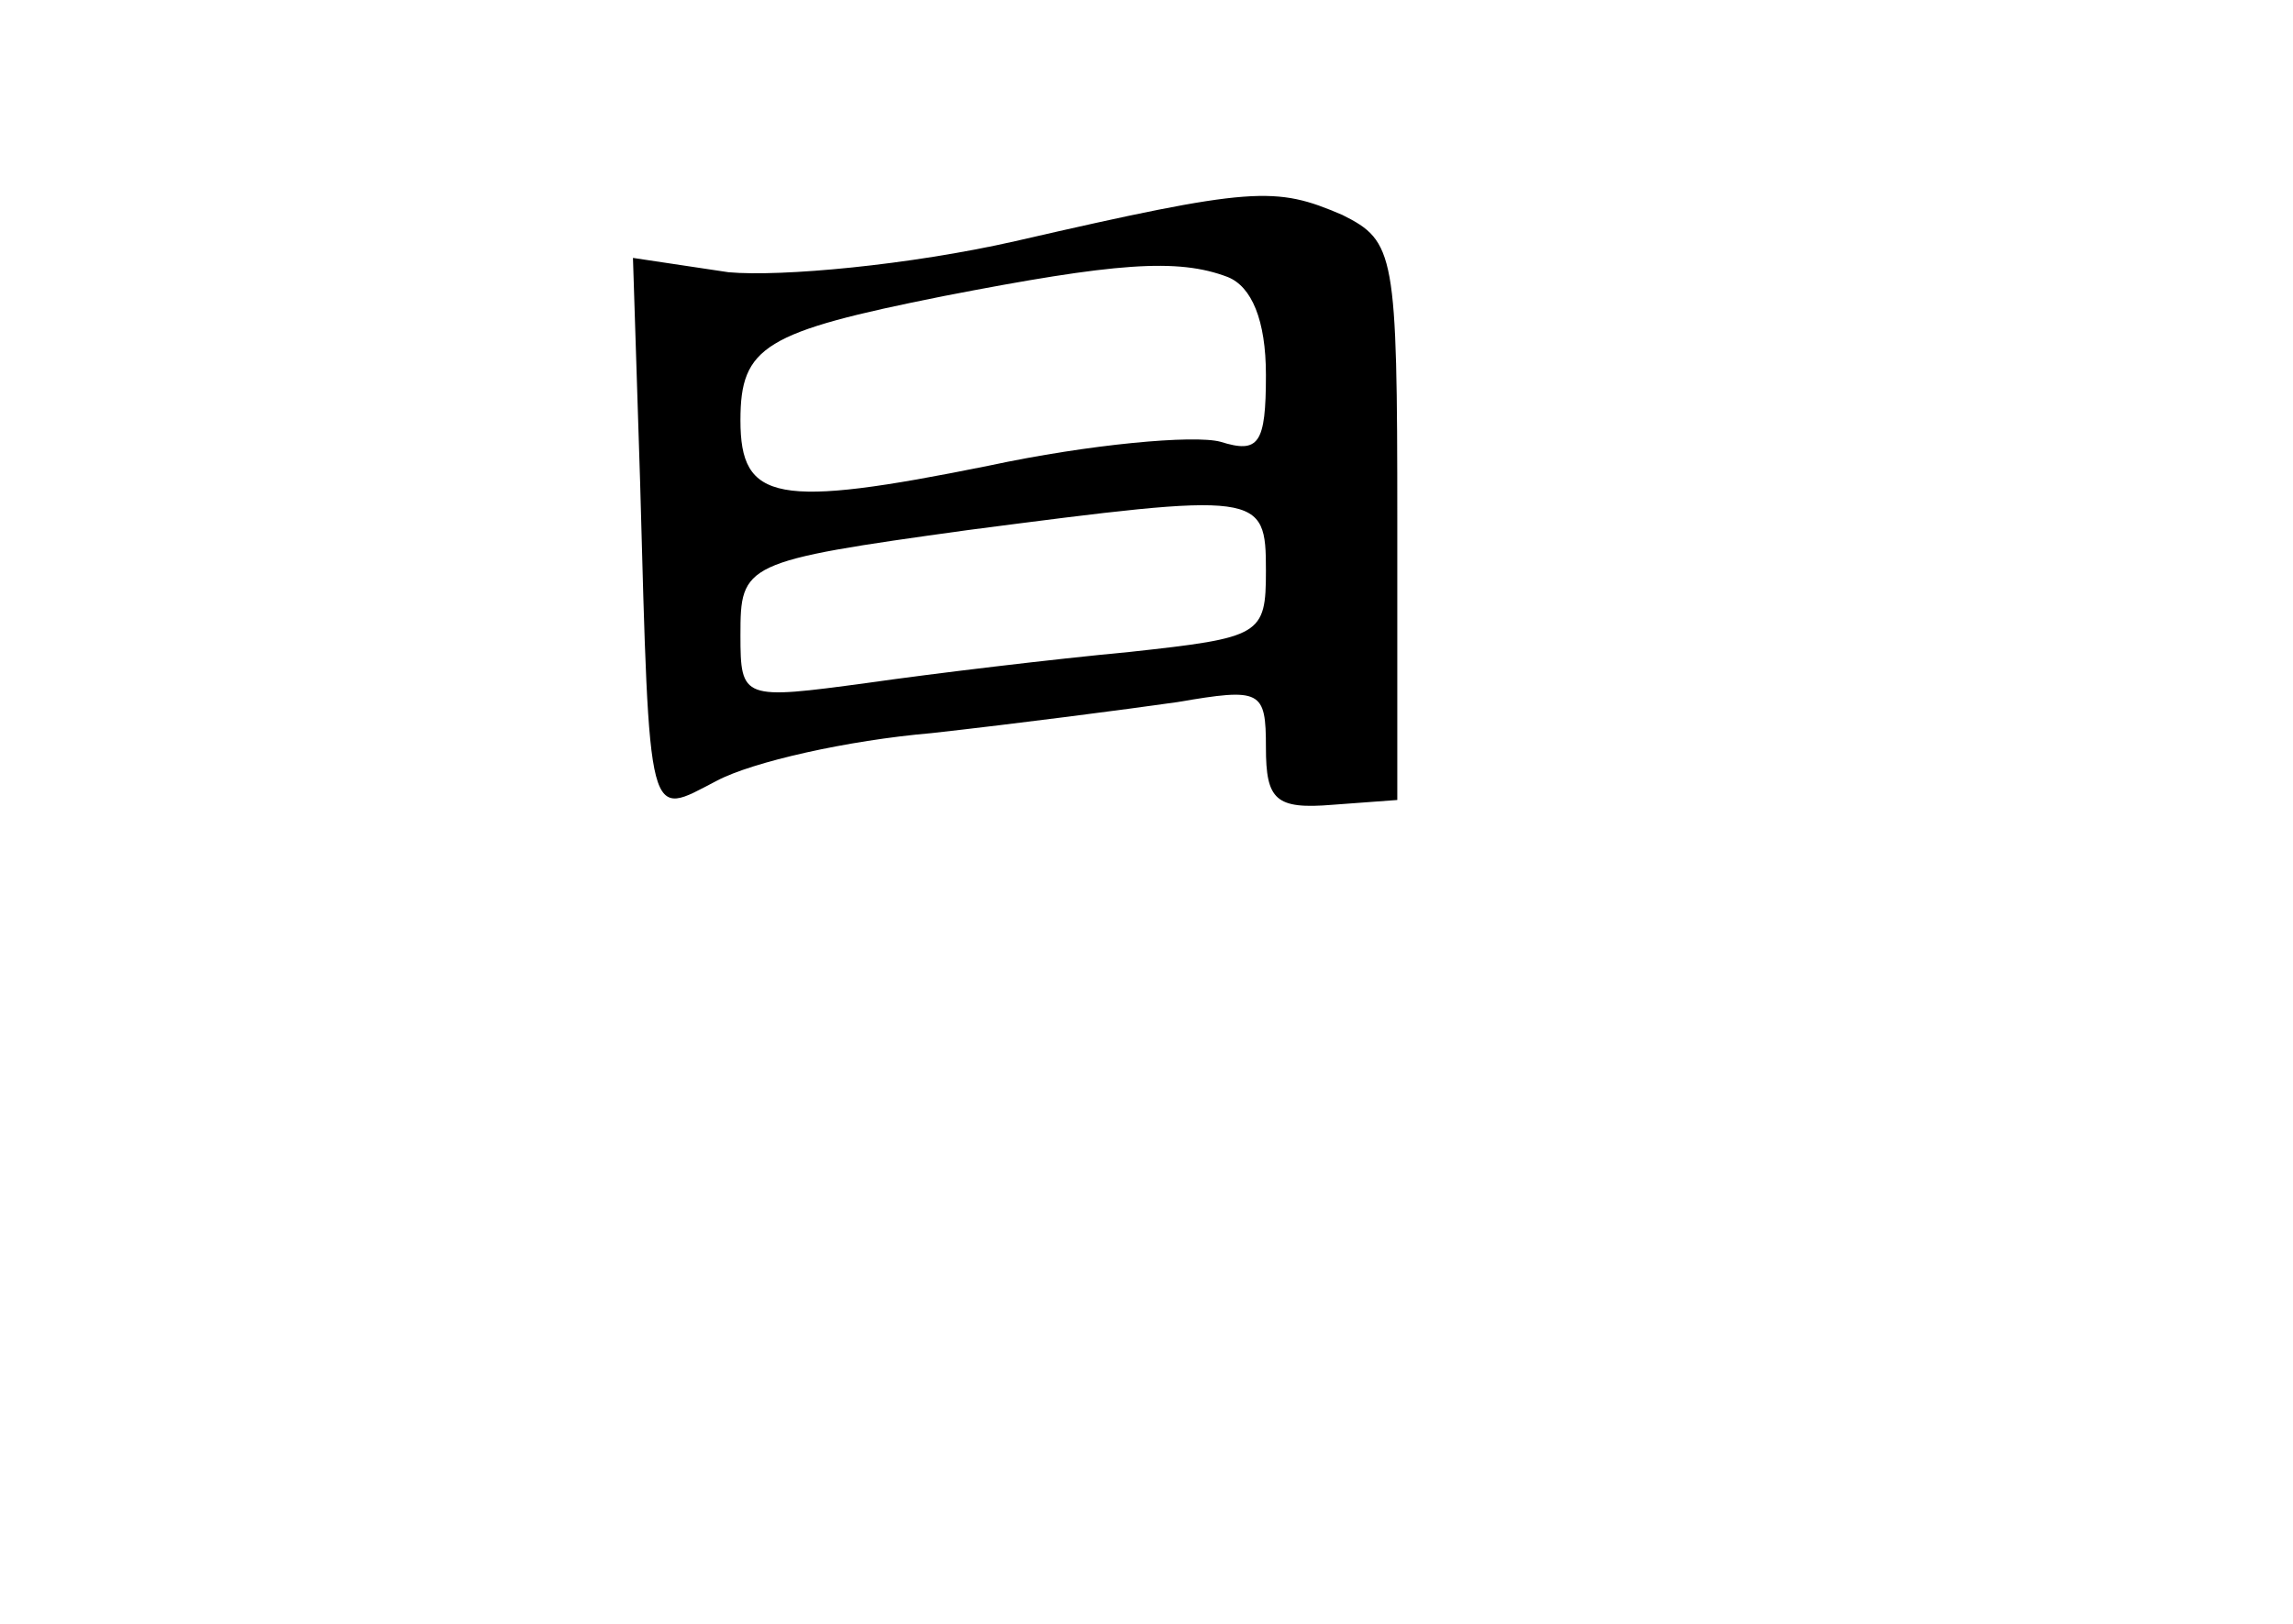 <?xml version="1.0" standalone="no"?>
<!DOCTYPE svg PUBLIC "-//W3C//DTD SVG 20010904//EN"
 "http://www.w3.org/TR/2001/REC-SVG-20010904/DTD/svg10.dtd">
<svg version="1.0" xmlns="http://www.w3.org/2000/svg"
 width="96pt" height="68pt" viewBox="0 0 96 68"
 preserveAspectRatio="xMidYMid meet">
<g transform="translate(0,68) scale(0.1,-0.1)"
fill="#000000" stroke="none">
<path d="M425 579 c-44 -10 -98 -15 -120 -13 l-40 6 3 -94 c4 -146 3 -140 32
-125 15 8 55 17 90 20 36 4 82 10 103 13 35 6 37 5 37 -19 0 -22 4 -26 28 -24
l27 2 0 117 c0 112 -1 117 -23 128 -28 12 -37 12 -137 -11z m89 -15 c10 -4 16
-18 16 -41 0 -29 -3 -33 -19 -28 -11 3 -55 -1 -97 -10 -89 -18 -104 -15 -104
19 0 31 10 37 85 52 72 14 98 16 119 8z m16 -123 c0 -27 -2 -28 -57 -34 -32
-3 -82 -9 -110 -13 -52 -7 -53 -7 -53 20 0 30 1 31 95 44 123 16 125 16 125
-17z"/>
</g>
</svg>
